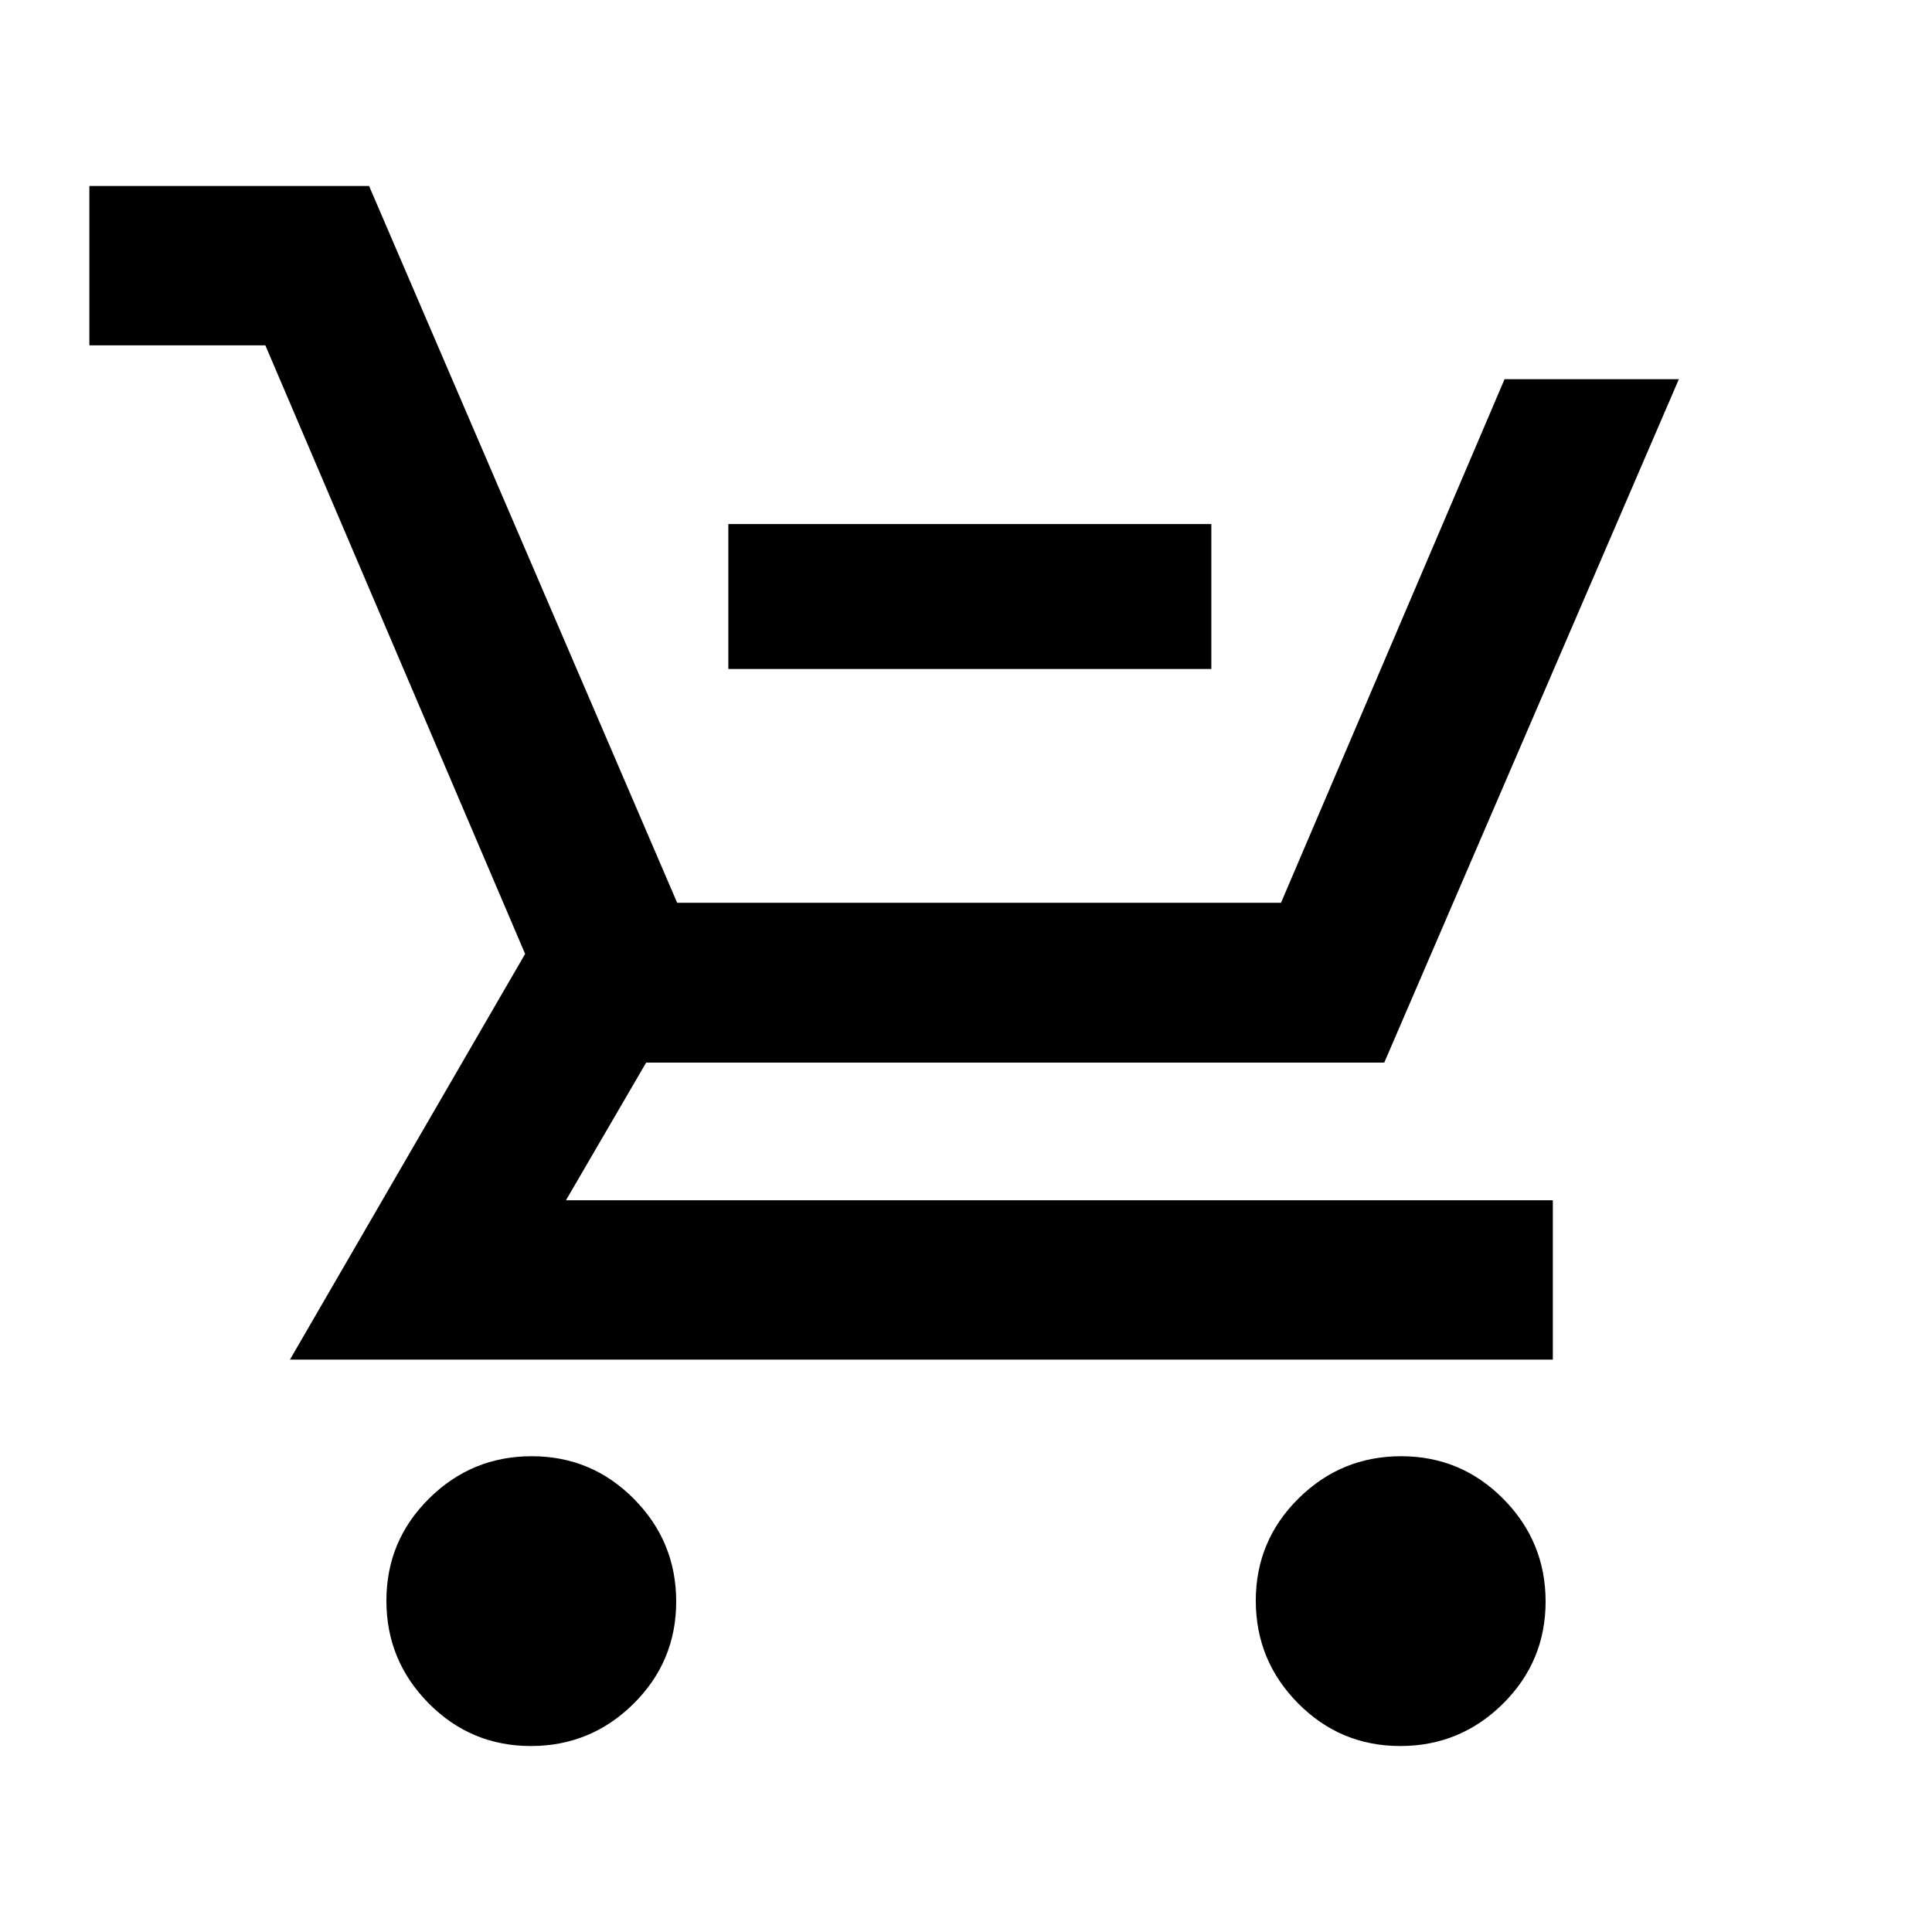 <svg xmlns="http://www.w3.org/2000/svg" height="20" viewBox="0 -960 960 960" width="20"><path d="M361.91-627.59v-72h240v72h-240ZM263.79-92.41q-29.79 0-50.79-21.22-21-21.21-21-51 0-29.78 21.21-50.78t51-21q29.79 0 50.79 21.21t21 51q0 29.79-21.21 50.79t-51 21Zm432 0q-29.79 0-50.79-21.22-21-21.21-21-51 0-29.78 21.21-50.78t51-21q29.79 0 50.79 21.21t21 51q0 29.79-21.21 50.79t-51 21Zm-651.38-696v-79.18h138.98l153.09 356.18h300.04l111.09-260.18h86.61L687.83-432H321.07l-39.85 68.41h490.37v79.18H144.07L260.93-486 131.85-788.41H44.41Z"/></svg>